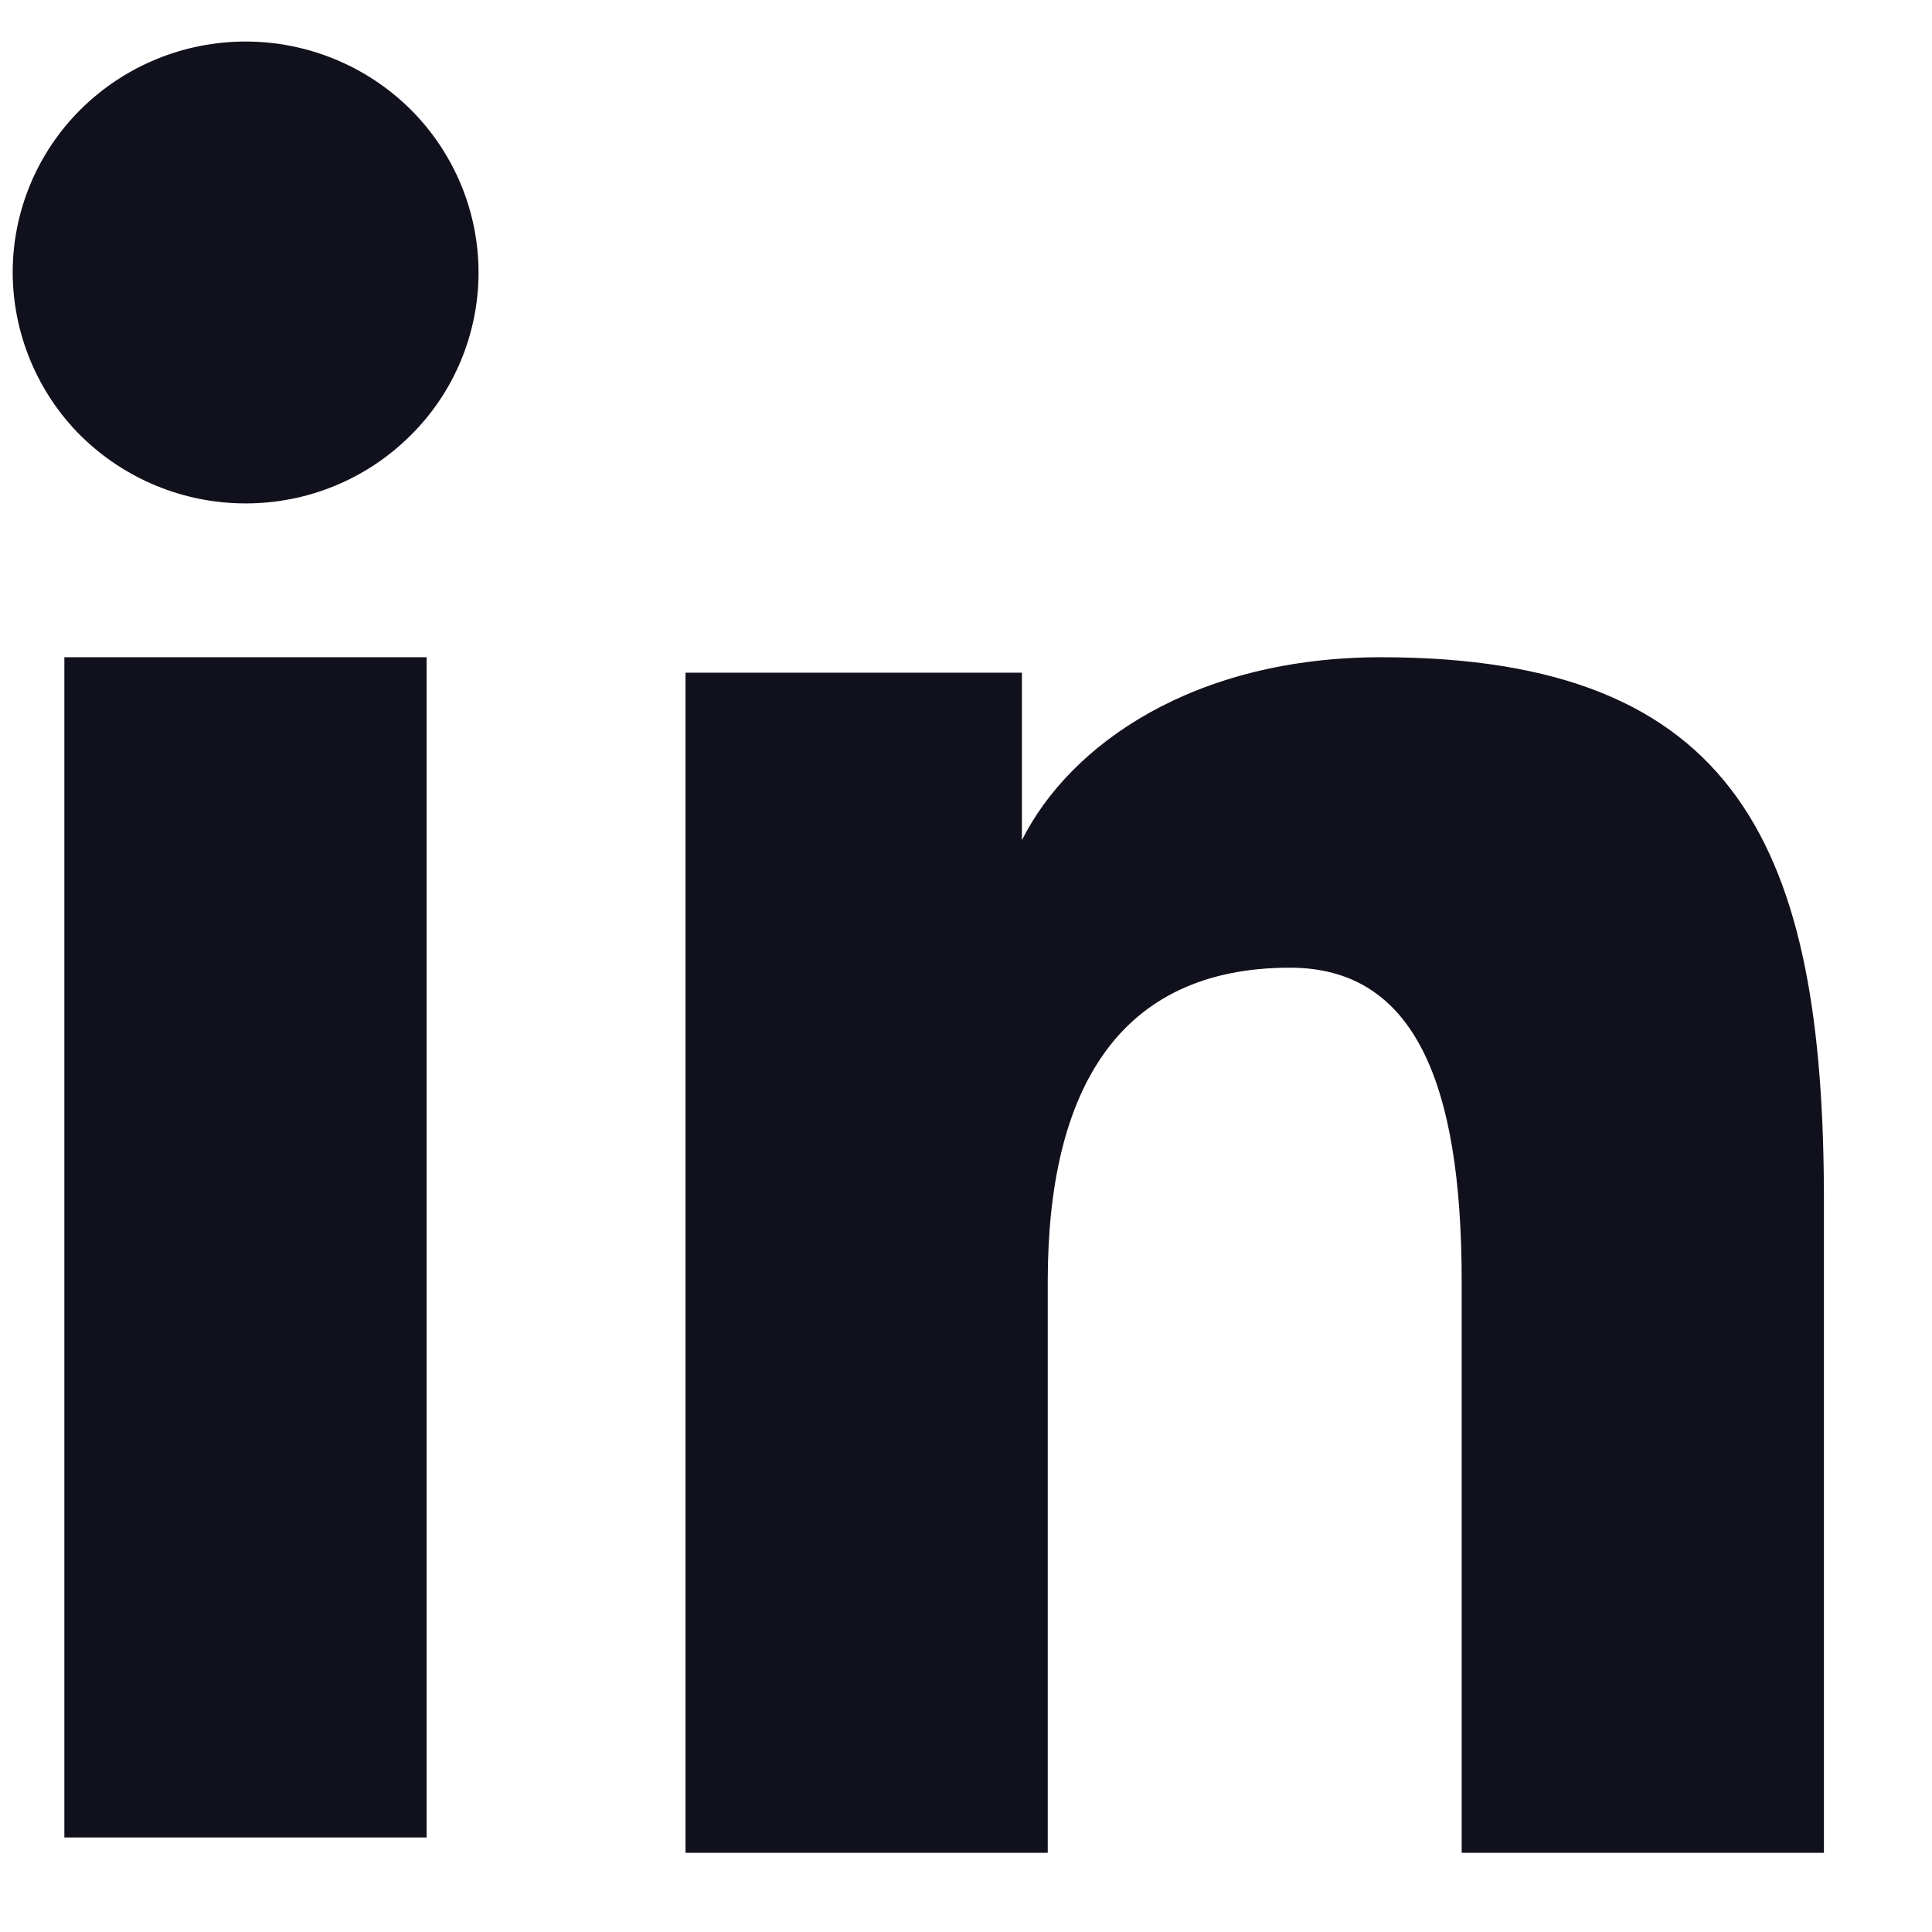 <svg width="16" height="16" viewBox="0 0 16 16" fill="none" xmlns="http://www.w3.org/2000/svg">
<path fill-rule="evenodd" clip-rule="evenodd" d="M5.677 5.571H8.463V6.958C8.864 6.16 9.893 5.443 11.439 5.443C14.402 5.443 15.105 7.032 15.105 9.946V15.344H12.105V10.61C12.105 8.95 11.704 8.014 10.683 8.014C9.266 8.014 8.677 9.023 8.677 10.61V15.344H5.677V5.571ZM0.533 15.217H3.533V5.443H0.533V15.217ZM3.963 2.257C3.963 2.508 3.913 2.757 3.816 2.989C3.719 3.221 3.577 3.432 3.398 3.608C3.035 3.969 2.544 4.17 2.033 4.169C1.523 4.169 1.033 3.968 0.669 3.609C0.491 3.432 0.35 3.221 0.253 2.989C0.156 2.757 0.106 2.508 0.105 2.257C0.105 1.749 0.308 1.263 0.67 0.904C1.033 0.545 1.523 0.344 2.034 0.344C2.545 0.344 3.036 0.546 3.398 0.904C3.759 1.263 3.963 1.749 3.963 2.257Z" fill="#11111D"/>
</svg>
